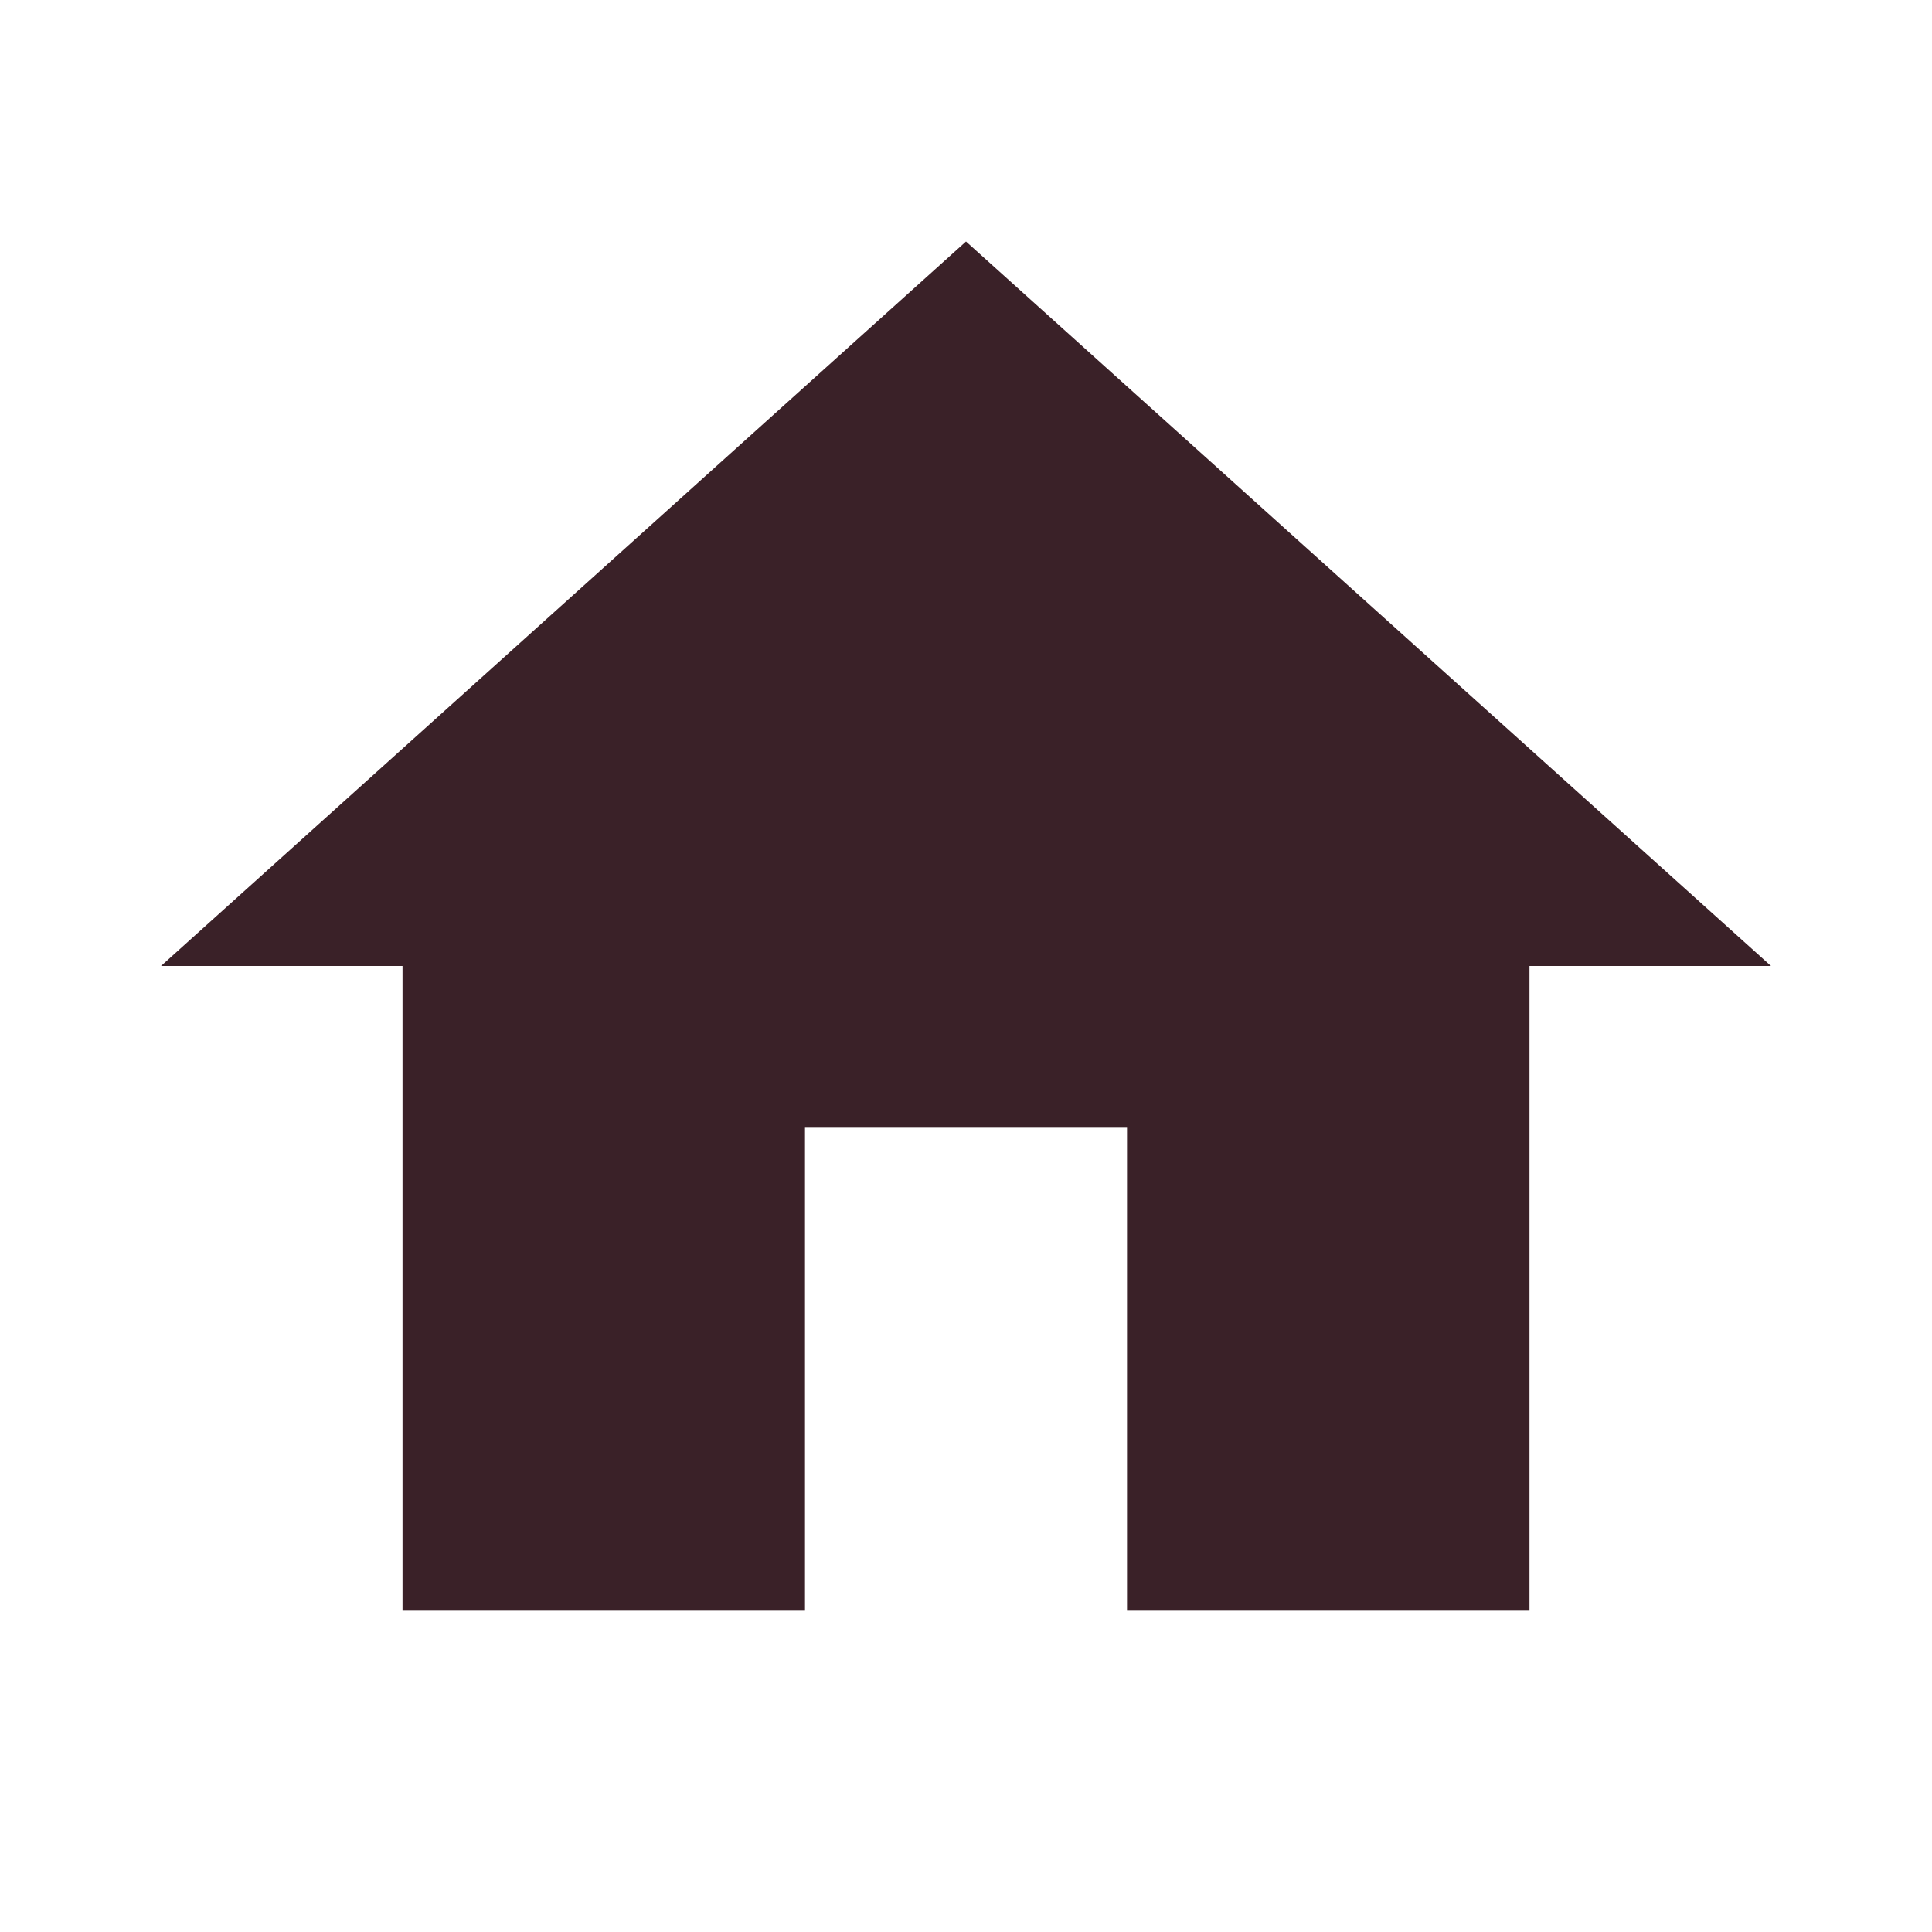 <svg width="50" height="50" viewBox="0 0 50 50" fill="none" xmlns="http://www.w3.org/2000/svg">
<g clip-path="url(#clip0_4_7)">
<path d="M20.833 41.667V29.167H29.167V41.667H39.583V25H45.833L25 6.25L4.167 25H10.417V41.667H20.833Z" fill="#3A2128"/>
</g>
<defs>
<clipPath id="clip0_4_7">
<rect width="50" height="50" fill="white"/>
</clipPath>
</defs>
</svg>
